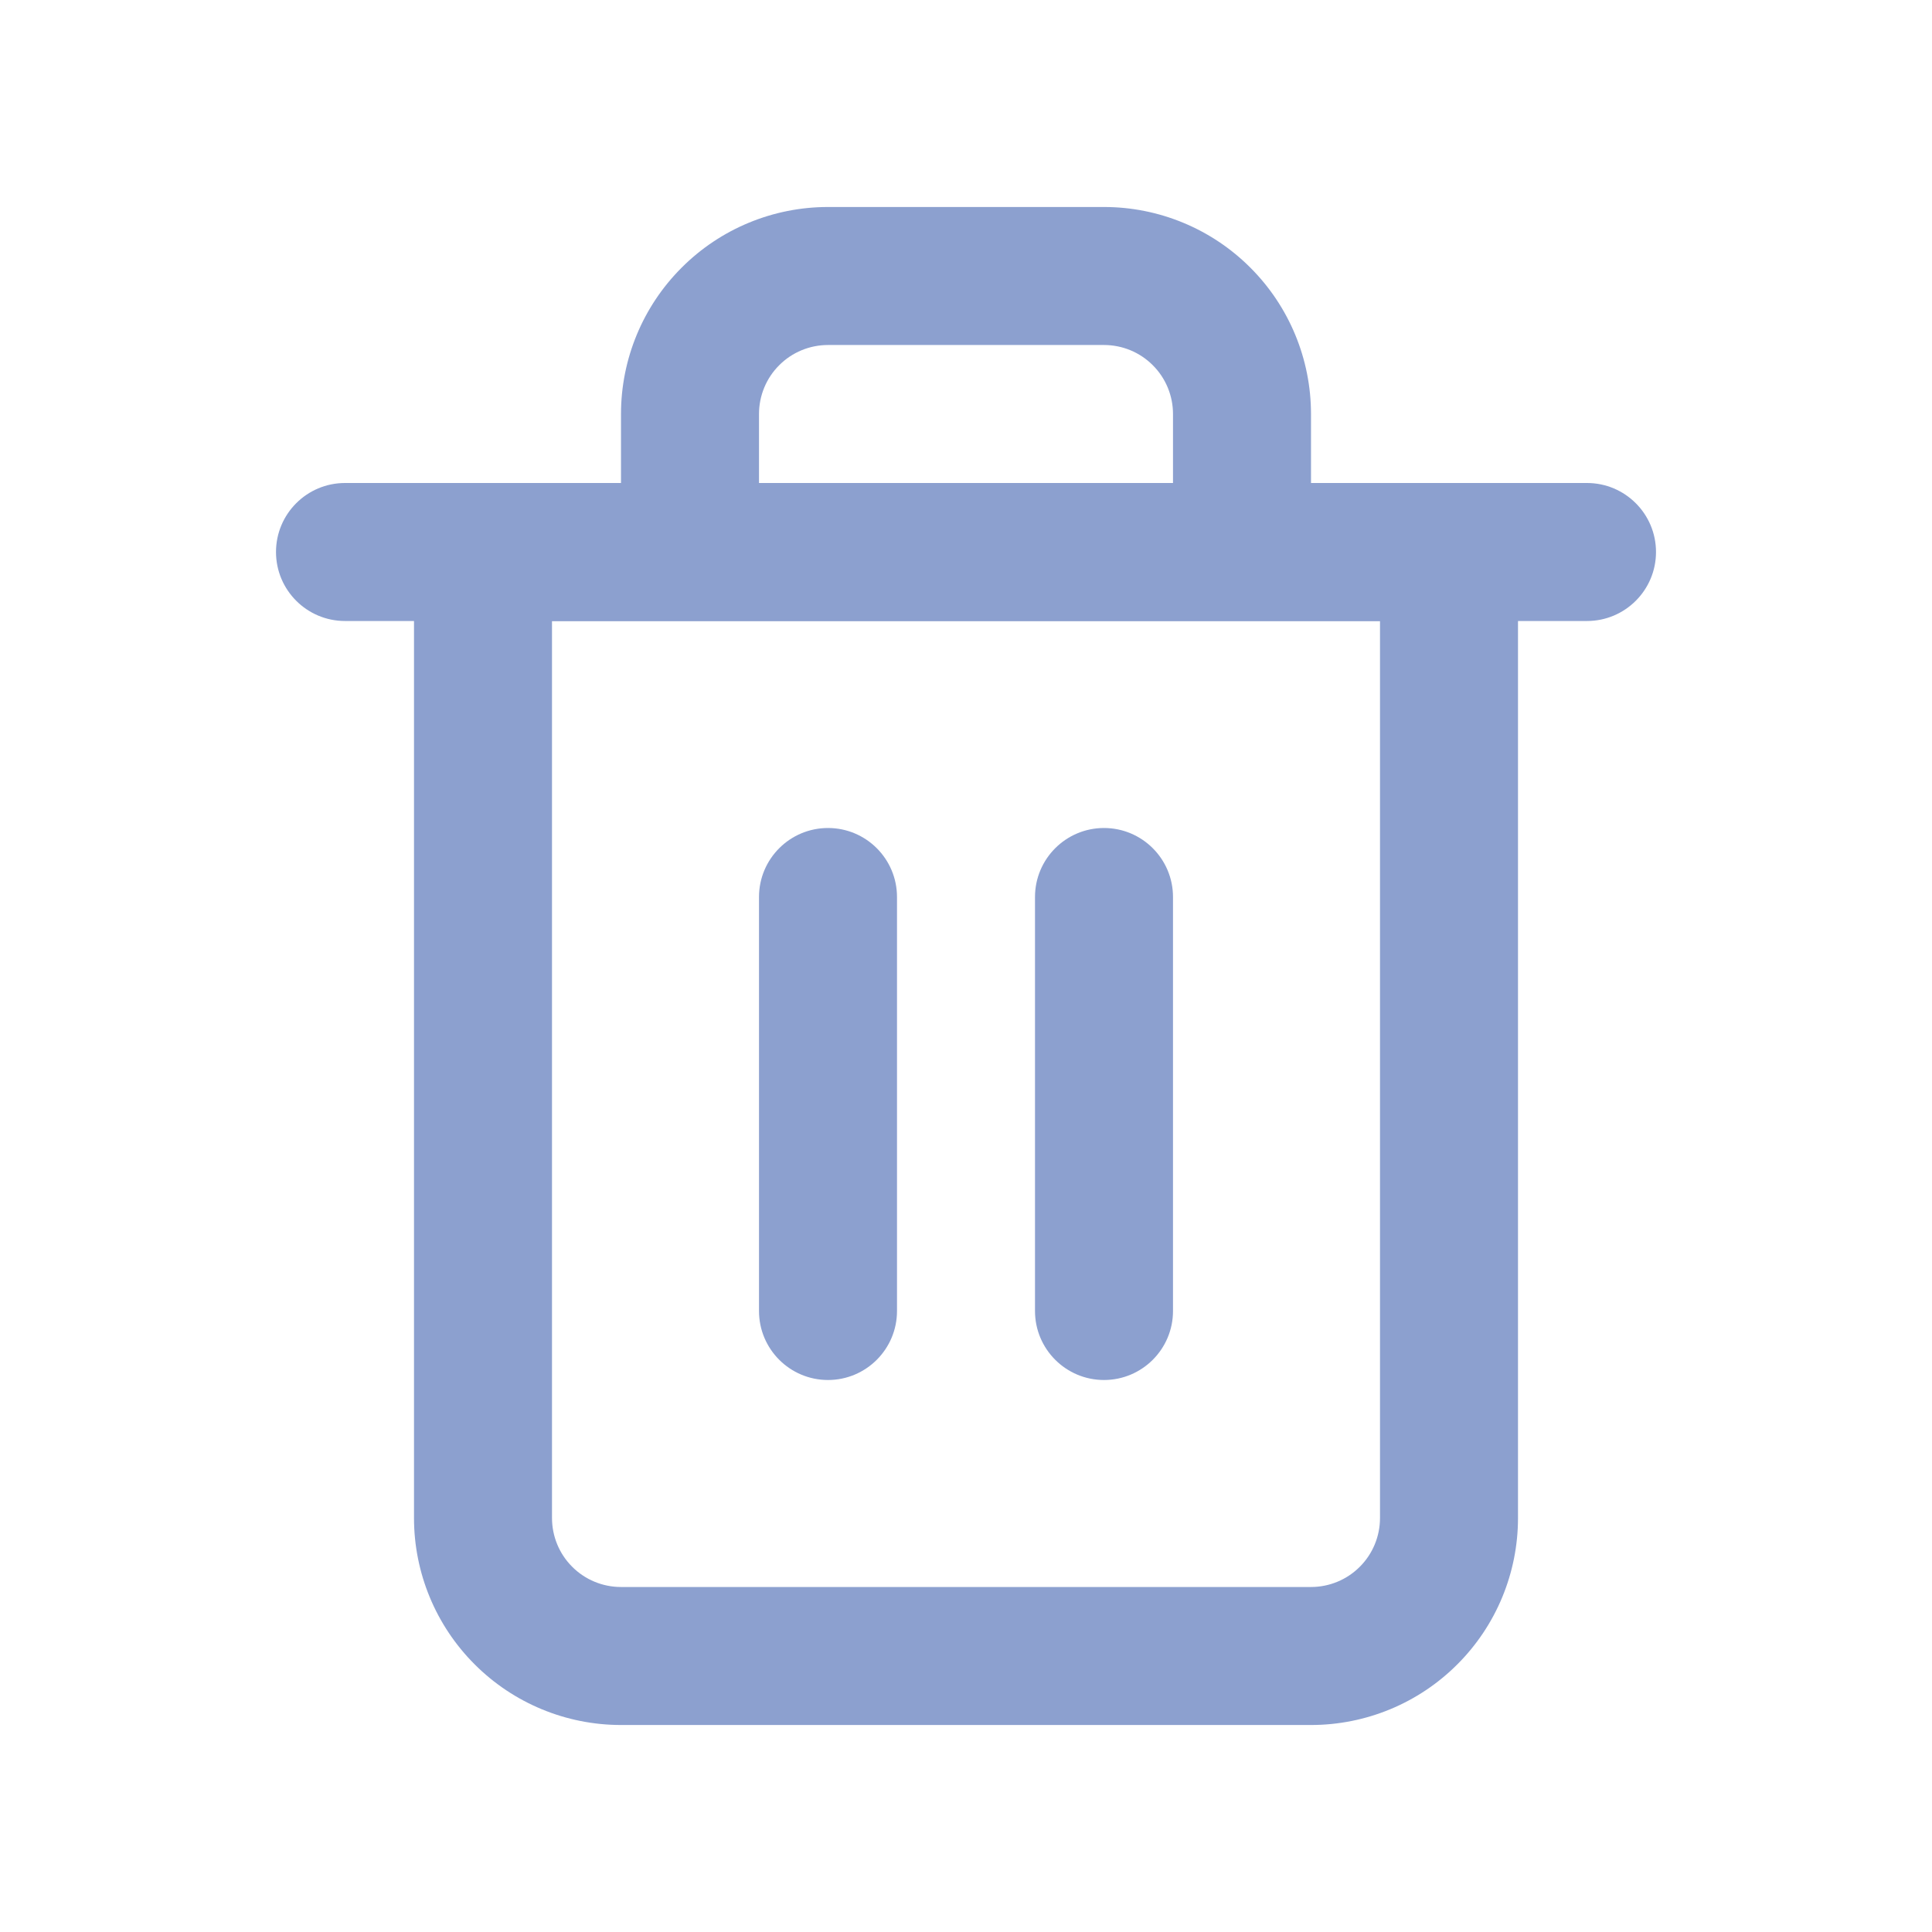 <svg width="28" height="28" viewBox="0 0 28 28" fill="none" xmlns="http://www.w3.org/2000/svg">
    <path fill-rule="evenodd" clip-rule="evenodd"
          d="M4 8C4 7.448 4.448 7 5 7H23C23.552 7 24 7.448 24 8C24 8.552 23.552 9 23 9H5C4.448 9 4 8.552 4 8Z"
          fill="#8CA0CF"/>
    <path fill-rule="evenodd" clip-rule="evenodd"
          d="M12 5C11.735 5 11.48 5.105 11.293 5.293C11.105 5.48 11 5.735 11 6V7H17V6C17 5.735 16.895 5.48 16.707 5.293C16.52 5.105 16.265 5 16 5H12ZM19 7V6C19 5.204 18.684 4.441 18.121 3.879C17.559 3.316 16.796 3 16 3H12C11.204 3 10.441 3.316 9.879 3.879C9.316 4.441 9 5.204 9 6V7H7C6.448 7 6 7.448 6 8V22C6 22.796 6.316 23.559 6.879 24.121C7.441 24.684 8.204 25 9 25H19C19.796 25 20.559 24.684 21.121 24.121C21.684 23.559 22 22.796 22 22V8C22 7.448 21.552 7 21 7H19ZM8 9V22C8 22.265 8.105 22.52 8.293 22.707C8.48 22.895 8.735 23 9 23H19C19.265 23 19.52 22.895 19.707 22.707C19.895 22.52 20 22.265 20 22V9H8Z"
          fill="#8CA0CF"/>
    <path fill-rule="evenodd" clip-rule="evenodd"
          d="M12 12C12.552 12 13 12.448 13 13V19C13 19.552 12.552 20 12 20C11.448 20 11 19.552 11 19V13C11 12.448 11.448 12 12 12Z"
          fill="#8CA0CF"/>
    <path fill-rule="evenodd" clip-rule="evenodd"
          d="M16 12C16.552 12 17 12.448 17 13V19C17 19.552 16.552 20 16 20C15.448 20 15 19.552 15 19V13C15 12.448 15.448 12 16 12Z"
          fill="#8CA0CF"/>
</svg>
